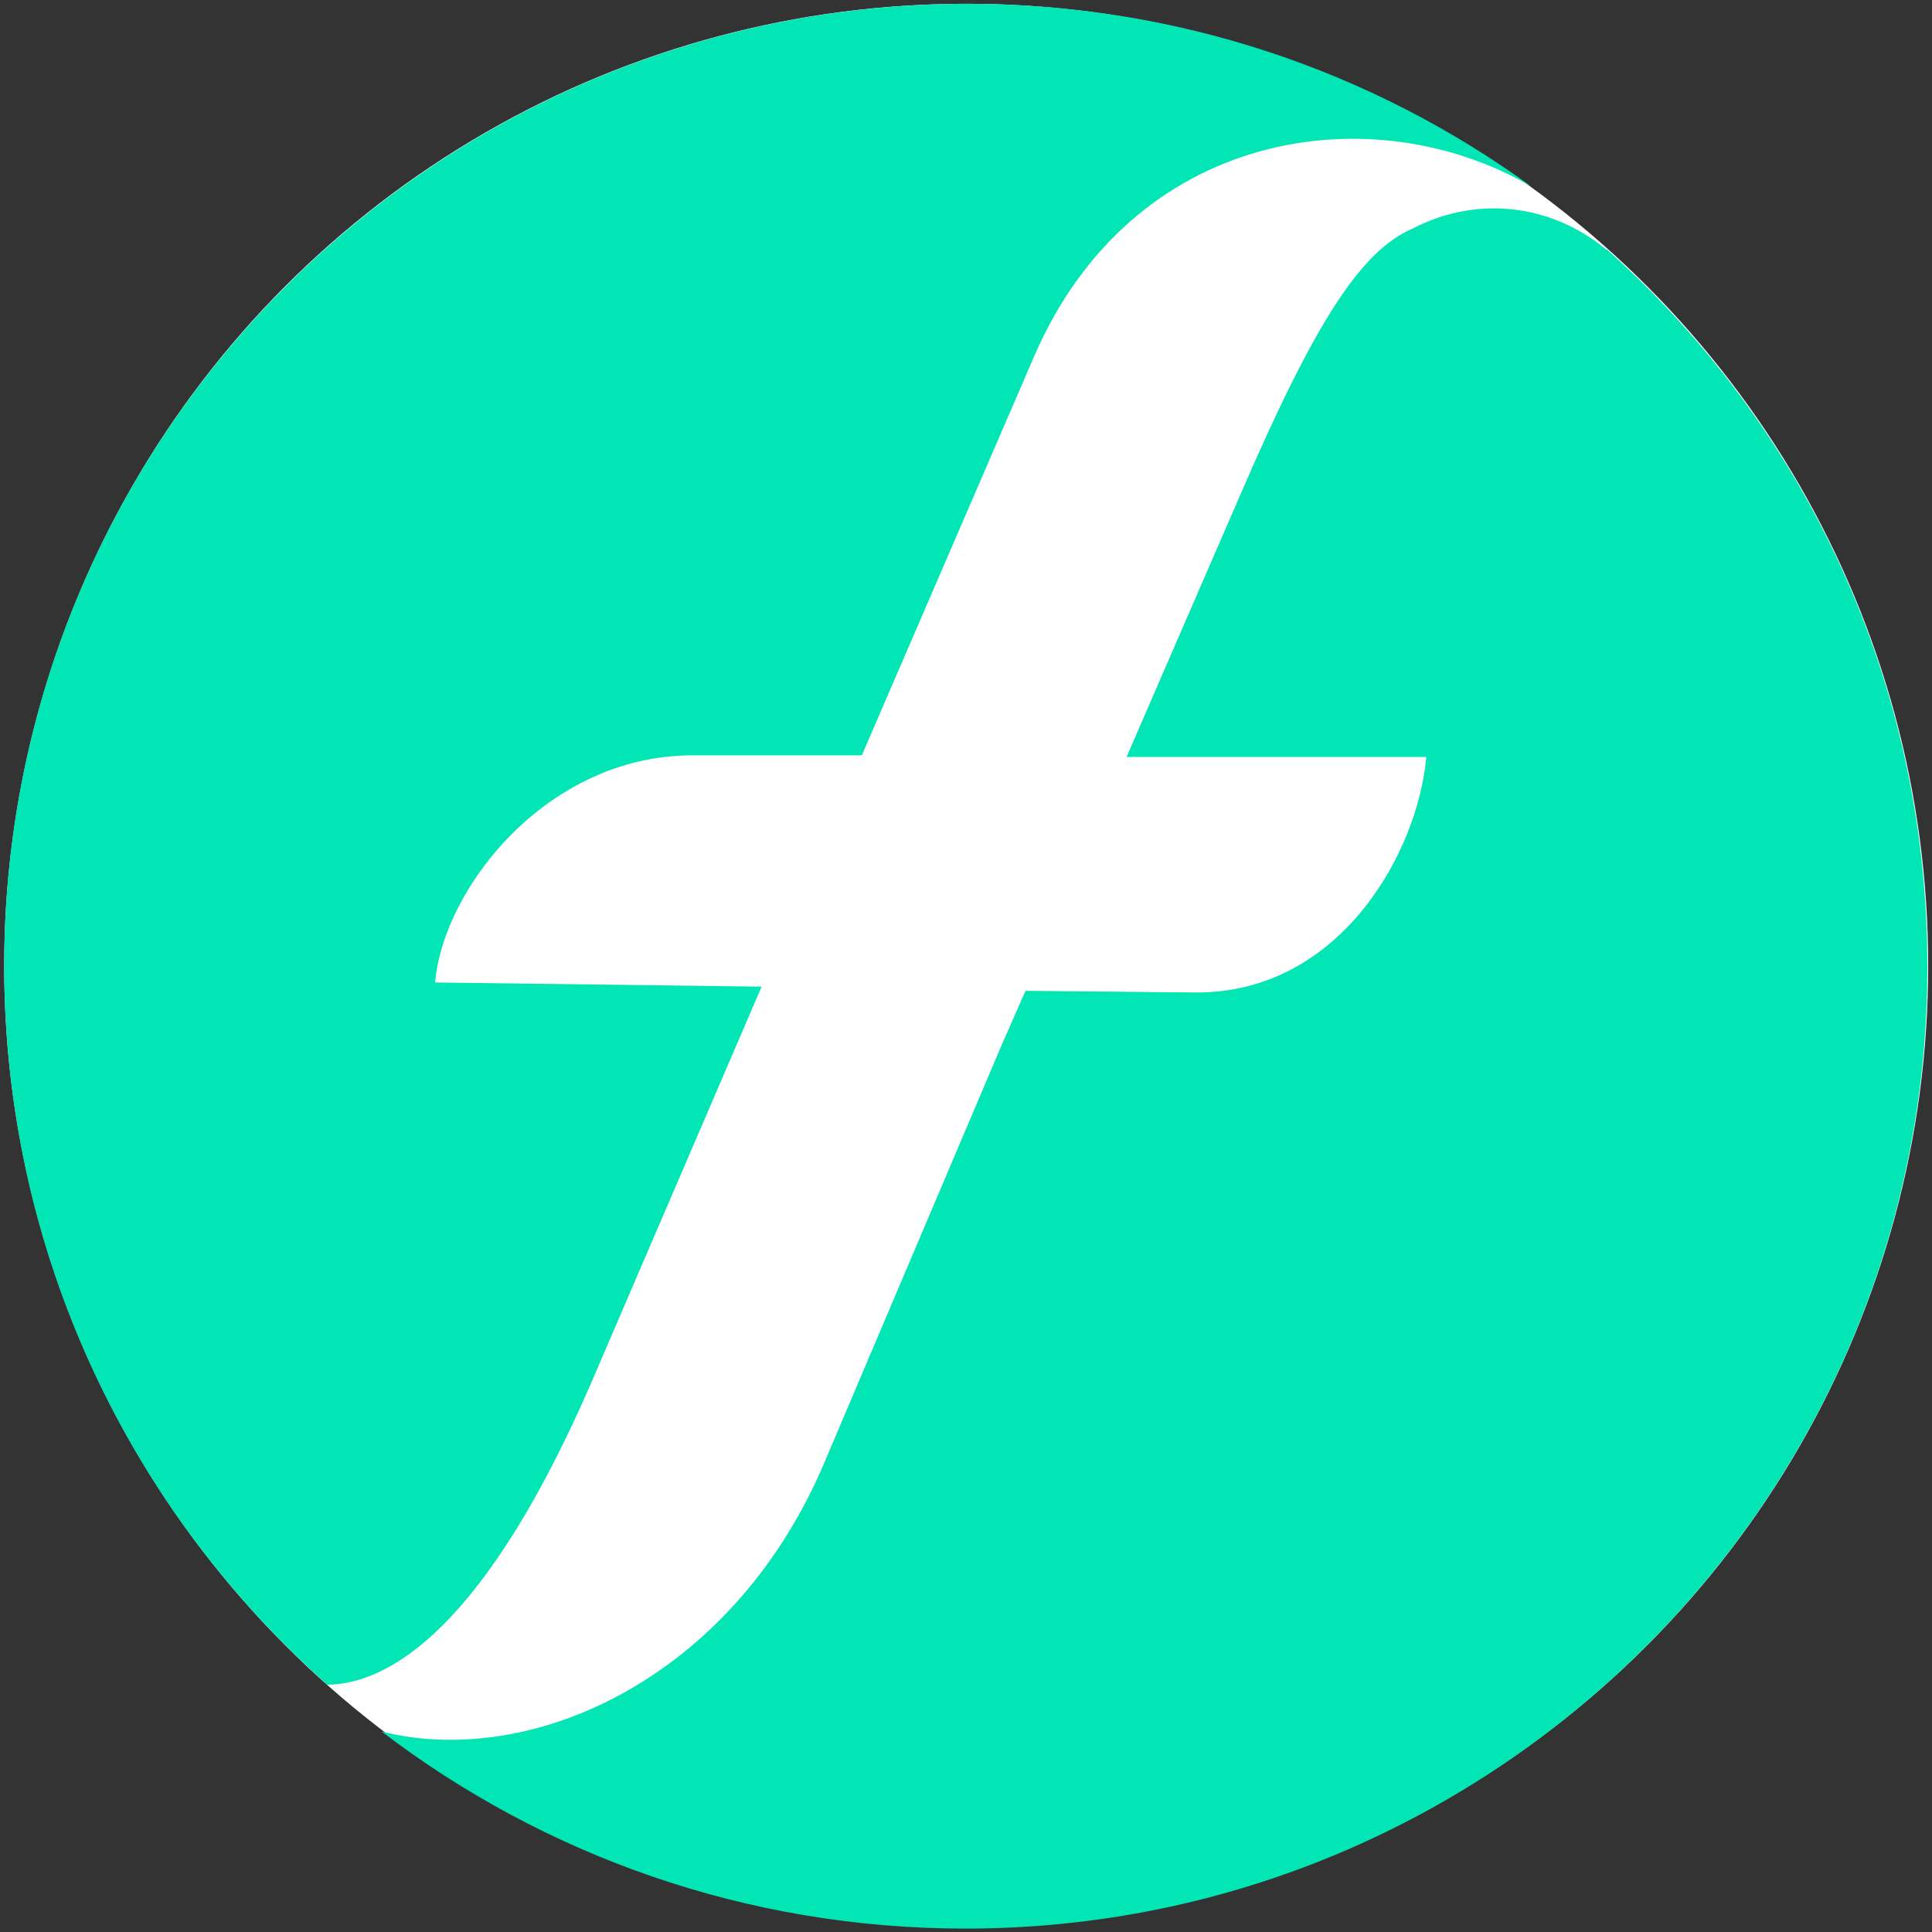 <?xml version="1.0" encoding="UTF-8" standalone="no"?><!DOCTYPE svg PUBLIC "-//W3C//DTD SVG 1.1//EN" "http://www.w3.org/Graphics/SVG/1.1/DTD/svg11.dtd"><svg width="100%" height="100%" viewBox="0 0 512 512" version="1.1" xmlns="http://www.w3.org/2000/svg" xmlns:xlink="http://www.w3.org/1999/xlink" xml:space="preserve" style="fill-rule:evenodd;clip-rule:evenodd;stroke-linejoin:round;stroke-miterlimit:2;"><rect x="0" y="0" width="512" height="512" fill="#333333" stroke="none"/><title>Fund Ourselves</title><desc>Fund Ourselves is a mission driven financial technology company providing a market place offering affordable short-term consumer credit to hard working families.We are a small group of passionate techies, credit geeks, designers, marketers, lawyers and compliance experts with a shared vision to make change to the consumer credit market.</desc>    <g transform="matrix(2.213,0,0,2.213,-17.918,-13.161)">        <circle cx="123.8" cy="121.6" r="115.2" style="fill:white;"/>        <path d="M47.3,207.7c7,-0.1 19,-6.1 32.6,-38.5l19.4,-45.1l-39.1,-0.5c1,-11.4 13.5,-27.2 30.8,-27.2l20.3,0l20.6,-47.7c11.8,-27.4 40.6,-31.5 59.6,-20.4c-19,-13.8 -42.3,-21.9 -67.6,-21.9c-63.7,0.1 -115.3,51.6 -115.3,115.2c0,34.2 14.9,65 38.7,86.1Z" style="fill:rgb(2,230,181);fill-rule:nonzero;"/>        <path d="M200.5,35.8l-0.1,0c-3.6,-3 -8.3,-4.9 -13.4,-4.9c-3.5,0 -6.8,0.9 -9.7,2.4c-6.1,2.6 -11.6,10.9 -20.5,31.5l-13.8,31.8l35.9,0c-1,11.4 -10.3,28.2 -27.5,28.2l-20.5,-0.2l-2.9,6.6l-21.4,50.4c-11,25.4 -34.9,36.2 -52.8,31.7c19.4,14.8 43.6,23.6 69.9,23.6c63.6,0 115.2,-51.6 115.2,-115.2c0,-34.2 -14.8,-64.8 -38.4,-85.9Z" style="fill:rgb(2,230,181);fill-rule:nonzero;"/>    </g></svg>